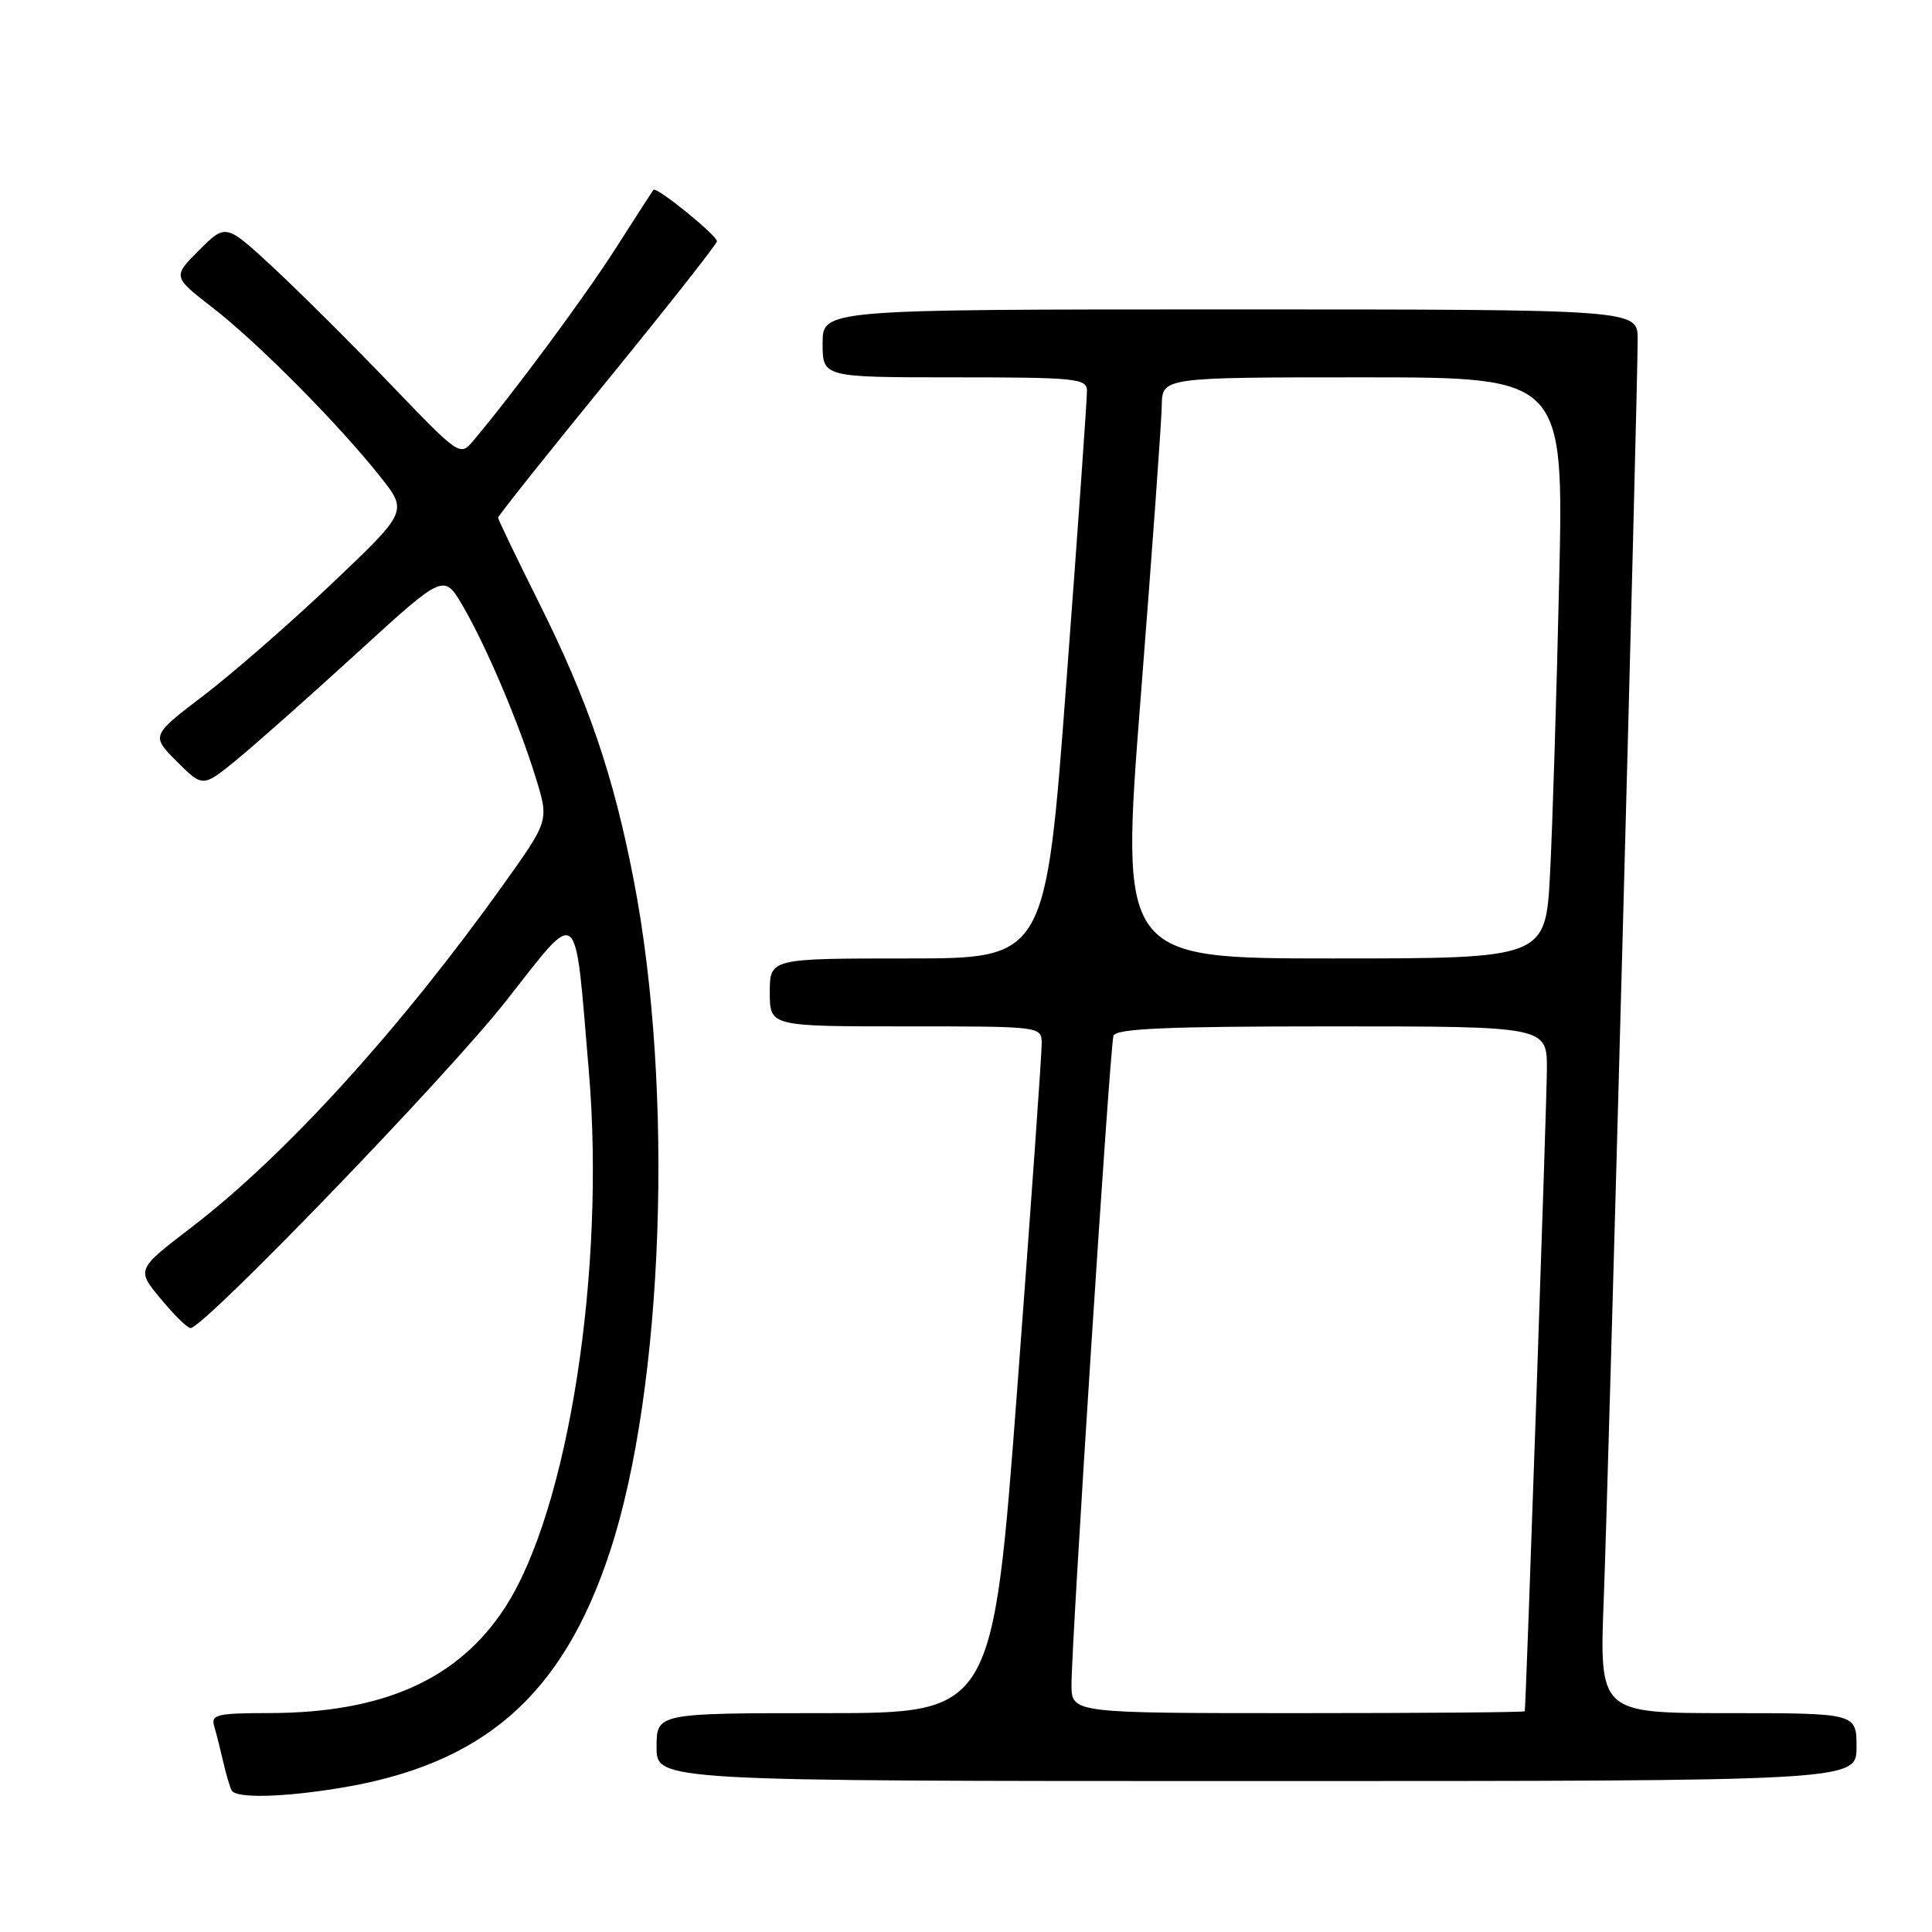 <?xml version="1.0" encoding="UTF-8" standalone="no"?>
<!DOCTYPE svg PUBLIC "-//W3C//DTD SVG 1.1//EN" "http://www.w3.org/Graphics/SVG/1.1/DTD/svg11.dtd" >
<svg xmlns="http://www.w3.org/2000/svg" xmlns:xlink="http://www.w3.org/1999/xlink" version="1.1" viewBox="0 0 256 256">
 <g >
 <path fill="currentColor"
d=" M 44.91 236.94 C 64.08 233.83 74.55 224.68 80.83 205.57 C 87.95 183.88 89.35 144.46 83.98 116.66 C 81.29 102.72 77.93 92.88 71.37 79.77 C 68.42 73.86 66.00 68.83 66.00 68.59 C 66.00 68.35 72.53 60.15 80.50 50.38 C 88.47 40.61 95.00 32.32 95.00 31.97 C 95.00 31.18 86.97 24.67 86.59 25.15 C 86.44 25.34 84.17 28.86 81.54 32.97 C 77.36 39.49 68.11 51.99 62.72 58.39 C 60.95 60.49 60.91 60.46 51.72 50.89 C 46.65 45.61 39.67 38.66 36.21 35.45 C 29.92 29.62 29.92 29.62 26.40 33.14 C 22.87 36.66 22.87 36.66 28.19 40.78 C 34.15 45.40 44.81 56.14 50.36 63.13 C 54.04 67.76 54.04 67.76 44.05 77.26 C 38.55 82.48 30.90 89.17 27.03 92.12 C 20.01 97.47 20.01 97.47 23.44 100.91 C 26.88 104.34 26.88 104.34 31.42 100.62 C 33.92 98.57 41.11 92.19 47.39 86.45 C 58.81 76.01 58.81 76.01 61.30 80.25 C 64.44 85.63 68.78 95.85 71.01 103.12 C 72.74 108.74 72.74 108.74 66.76 117.12 C 53.01 136.38 37.79 153.12 25.38 162.62 C 18.07 168.22 18.07 168.22 21.29 172.09 C 23.05 174.22 24.83 175.97 25.24 175.98 C 26.96 176.02 59.22 142.60 67.00 132.70 C 76.94 120.08 76.11 119.38 78.02 141.89 C 80.26 168.25 75.31 200.02 66.96 212.94 C 60.78 222.50 50.83 226.97 35.68 226.99 C 28.71 227.00 27.92 227.19 28.39 228.75 C 28.67 229.71 29.21 231.85 29.59 233.50 C 29.97 235.15 30.47 236.84 30.70 237.25 C 31.29 238.30 37.35 238.17 44.91 236.94 Z  M 246.00 231.50 C 246.00 227.00 246.00 227.00 228.96 227.00 C 211.92 227.00 211.92 227.00 212.51 211.75 C 213.12 195.91 217.00 51.90 217.00 44.95 C 217.00 41.00 217.00 41.00 163.00 41.00 C 109.00 41.00 109.00 41.00 109.00 45.50 C 109.00 50.00 109.00 50.00 126.50 50.00 C 142.49 50.00 144.00 50.15 144.03 51.75 C 144.05 52.71 142.83 70.04 141.31 90.25 C 138.56 127.00 138.56 127.00 120.28 127.00 C 102.00 127.00 102.00 127.00 102.00 131.50 C 102.00 136.00 102.00 136.00 120.00 136.00 C 137.99 136.00 138.00 136.00 138.03 138.25 C 138.05 139.49 136.60 159.96 134.81 183.75 C 131.55 227.00 131.55 227.00 109.28 227.00 C 87.00 227.00 87.00 227.00 87.00 231.50 C 87.00 236.00 87.00 236.00 166.50 236.00 C 246.00 236.00 246.00 236.00 246.00 231.50 Z  M 141.98 223.25 C 141.96 217.77 147.06 138.72 147.54 137.25 C 147.84 136.29 154.52 136.00 176.47 136.00 C 205.00 136.00 205.00 136.00 204.97 141.75 C 204.95 146.31 202.21 225.79 202.04 226.75 C 202.02 226.89 188.50 227.00 172.00 227.00 C 142.00 227.00 142.00 227.00 141.98 223.25 Z  M 151.16 92.25 C 152.66 73.14 153.91 55.81 153.94 53.75 C 154.00 50.00 154.00 50.00 180.61 50.00 C 207.22 50.00 207.22 50.00 206.59 77.25 C 206.25 92.24 205.71 109.56 205.39 115.75 C 204.80 127.00 204.80 127.00 176.62 127.00 C 148.44 127.00 148.44 127.00 151.16 92.25 Z "/>
</g>
</svg>